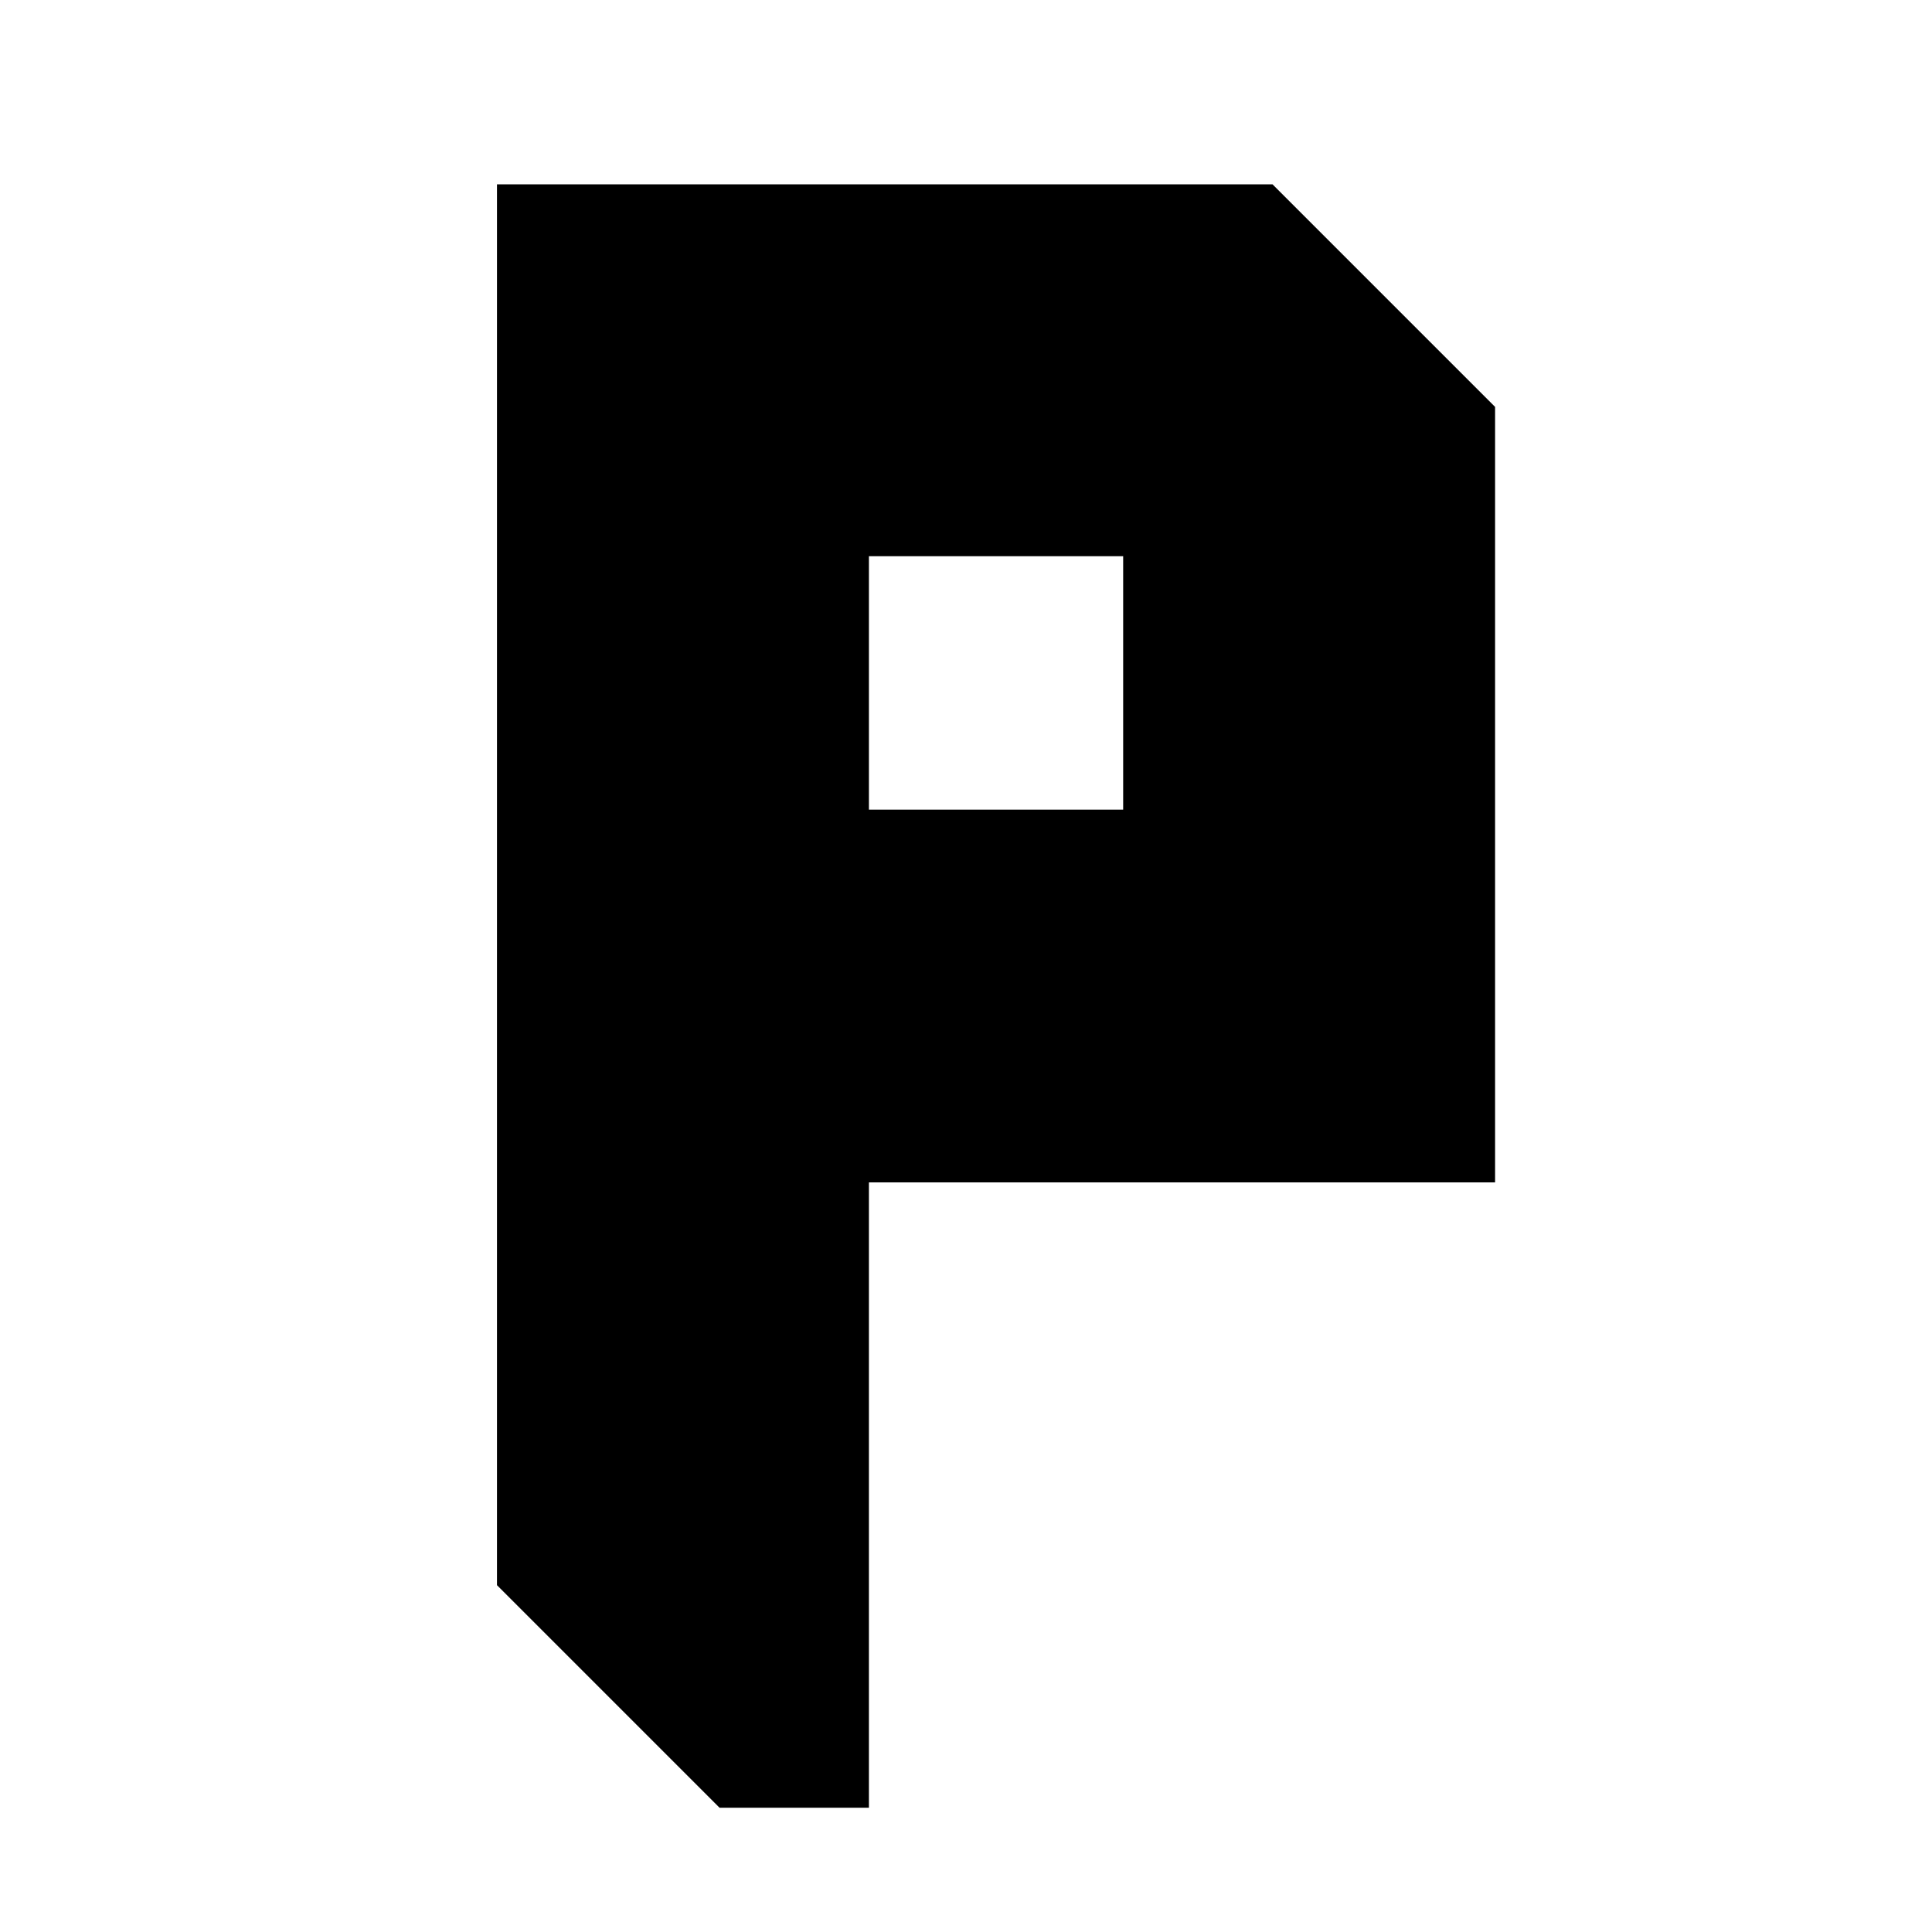 <?xml version="1.0" standalone="no"?>
<!DOCTYPE svg PUBLIC "-//W3C//DTD SVG 20010904//EN"
 "http://www.w3.org/TR/2001/REC-SVG-20010904/DTD/svg10.dtd">
<svg version="1.0" xmlns="http://www.w3.org/2000/svg"
 width="2348pt" height="2348pt" viewBox="0 0 2348 2348"
 preserveAspectRatio="xMidYMid meet">

<g transform="translate(0,2348) scale(0.1,-0.1)"
fill="#000000" stroke="none">
<path d="M6040 12727 l0 -8512 1353 -1353 1352 -1352 908 0 907 0 0 3800 0
3800 3805 0 3805 0 0 4713 0 4712 -1353 1353 -1352 1352 -4713 0 -4712 0 0
-8513z m7610 2453 l0 -1540 -1545 0 -1545 0 0 1540 0 1540 1545 0 1545 0 0
-1540z"/>
</g>
</svg>
